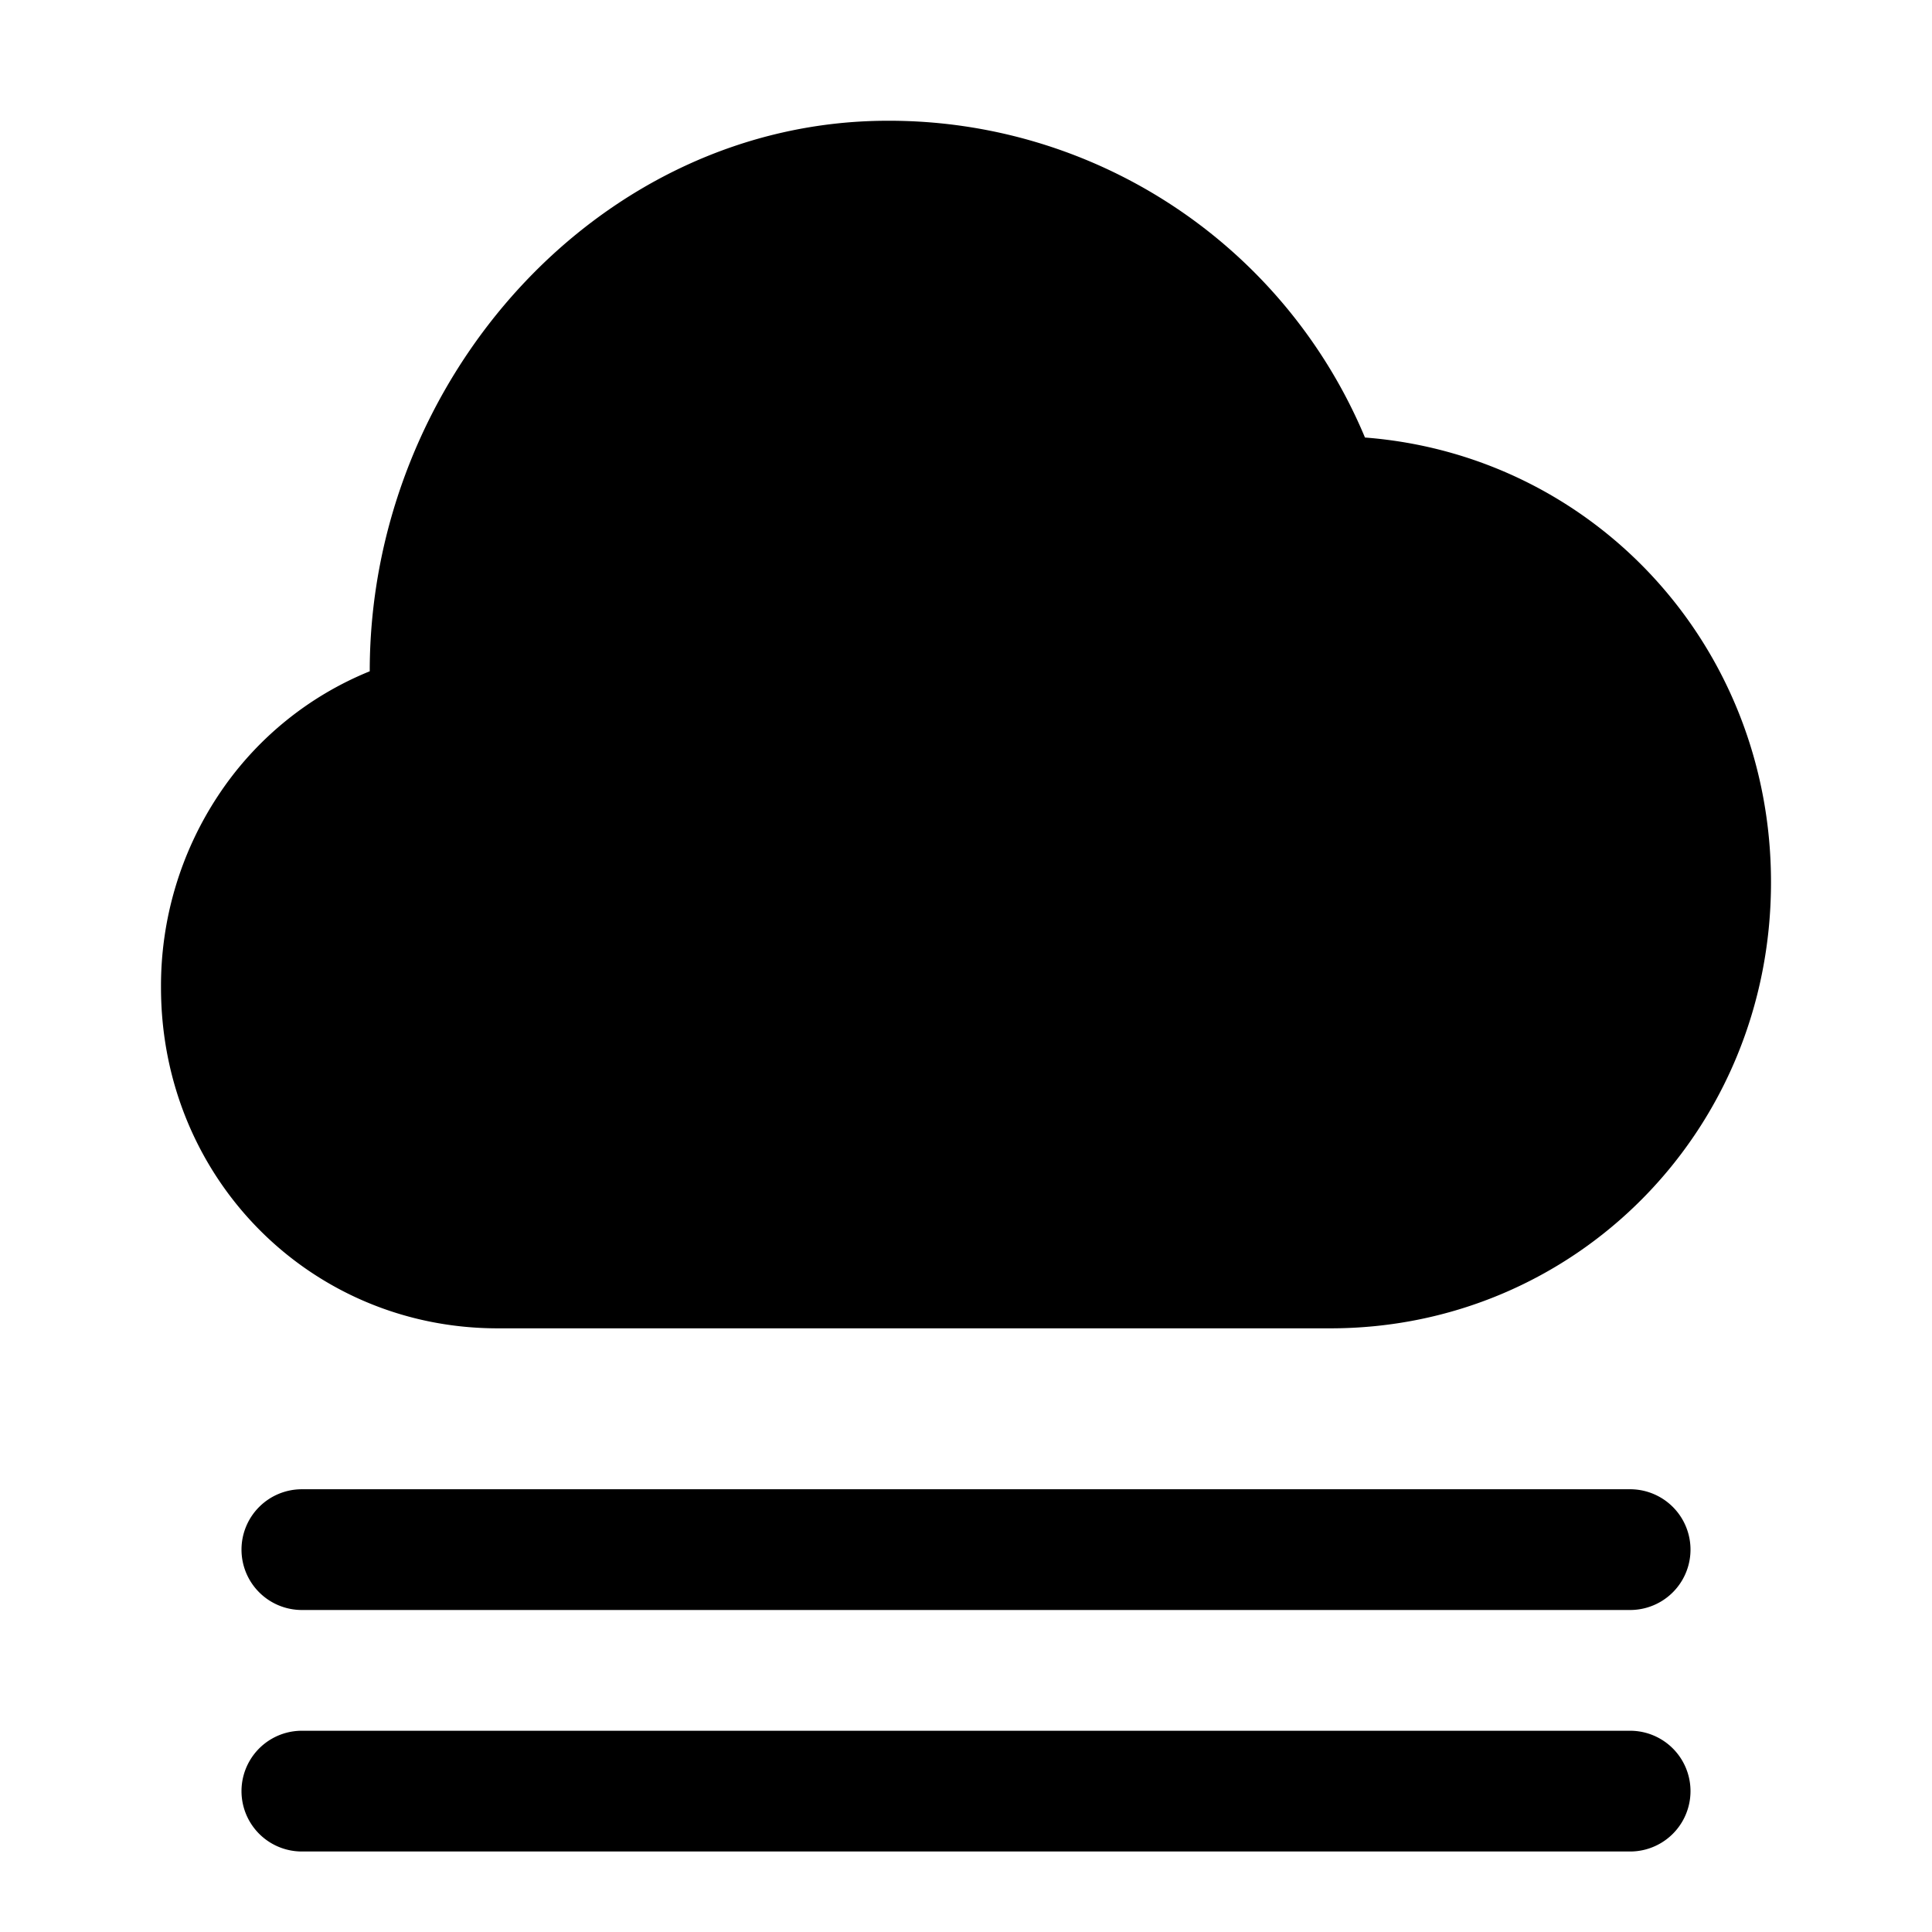 <svg xmlns="http://www.w3.org/2000/svg" width="24" height="24"><path fill-rule="evenodd" d="M16.954 5.43l.001.005C19.79 5.653 22 8.01 22 10.96c0 3.096-2.437 5.541-5.474 5.541H6.18C3.858 16.5 2 14.64 2 12.266a4.285 4.285 0 01.706-2.377 4.106 4.106 0 011.887-1.55c0-3.638 2.864-6.839 6.437-6.839a6.407 6.407 0 015.924 3.93z"/><path d="M3 19.25a.75.75 0 01.75-.75h16.5a.75.75 0 010 1.5H3.75a.75.75 0 01-.75-.75zm.75 2.25a.75.75 0 000 1.5h16.5a.75.75 0 000-1.5H3.75z"/></svg>